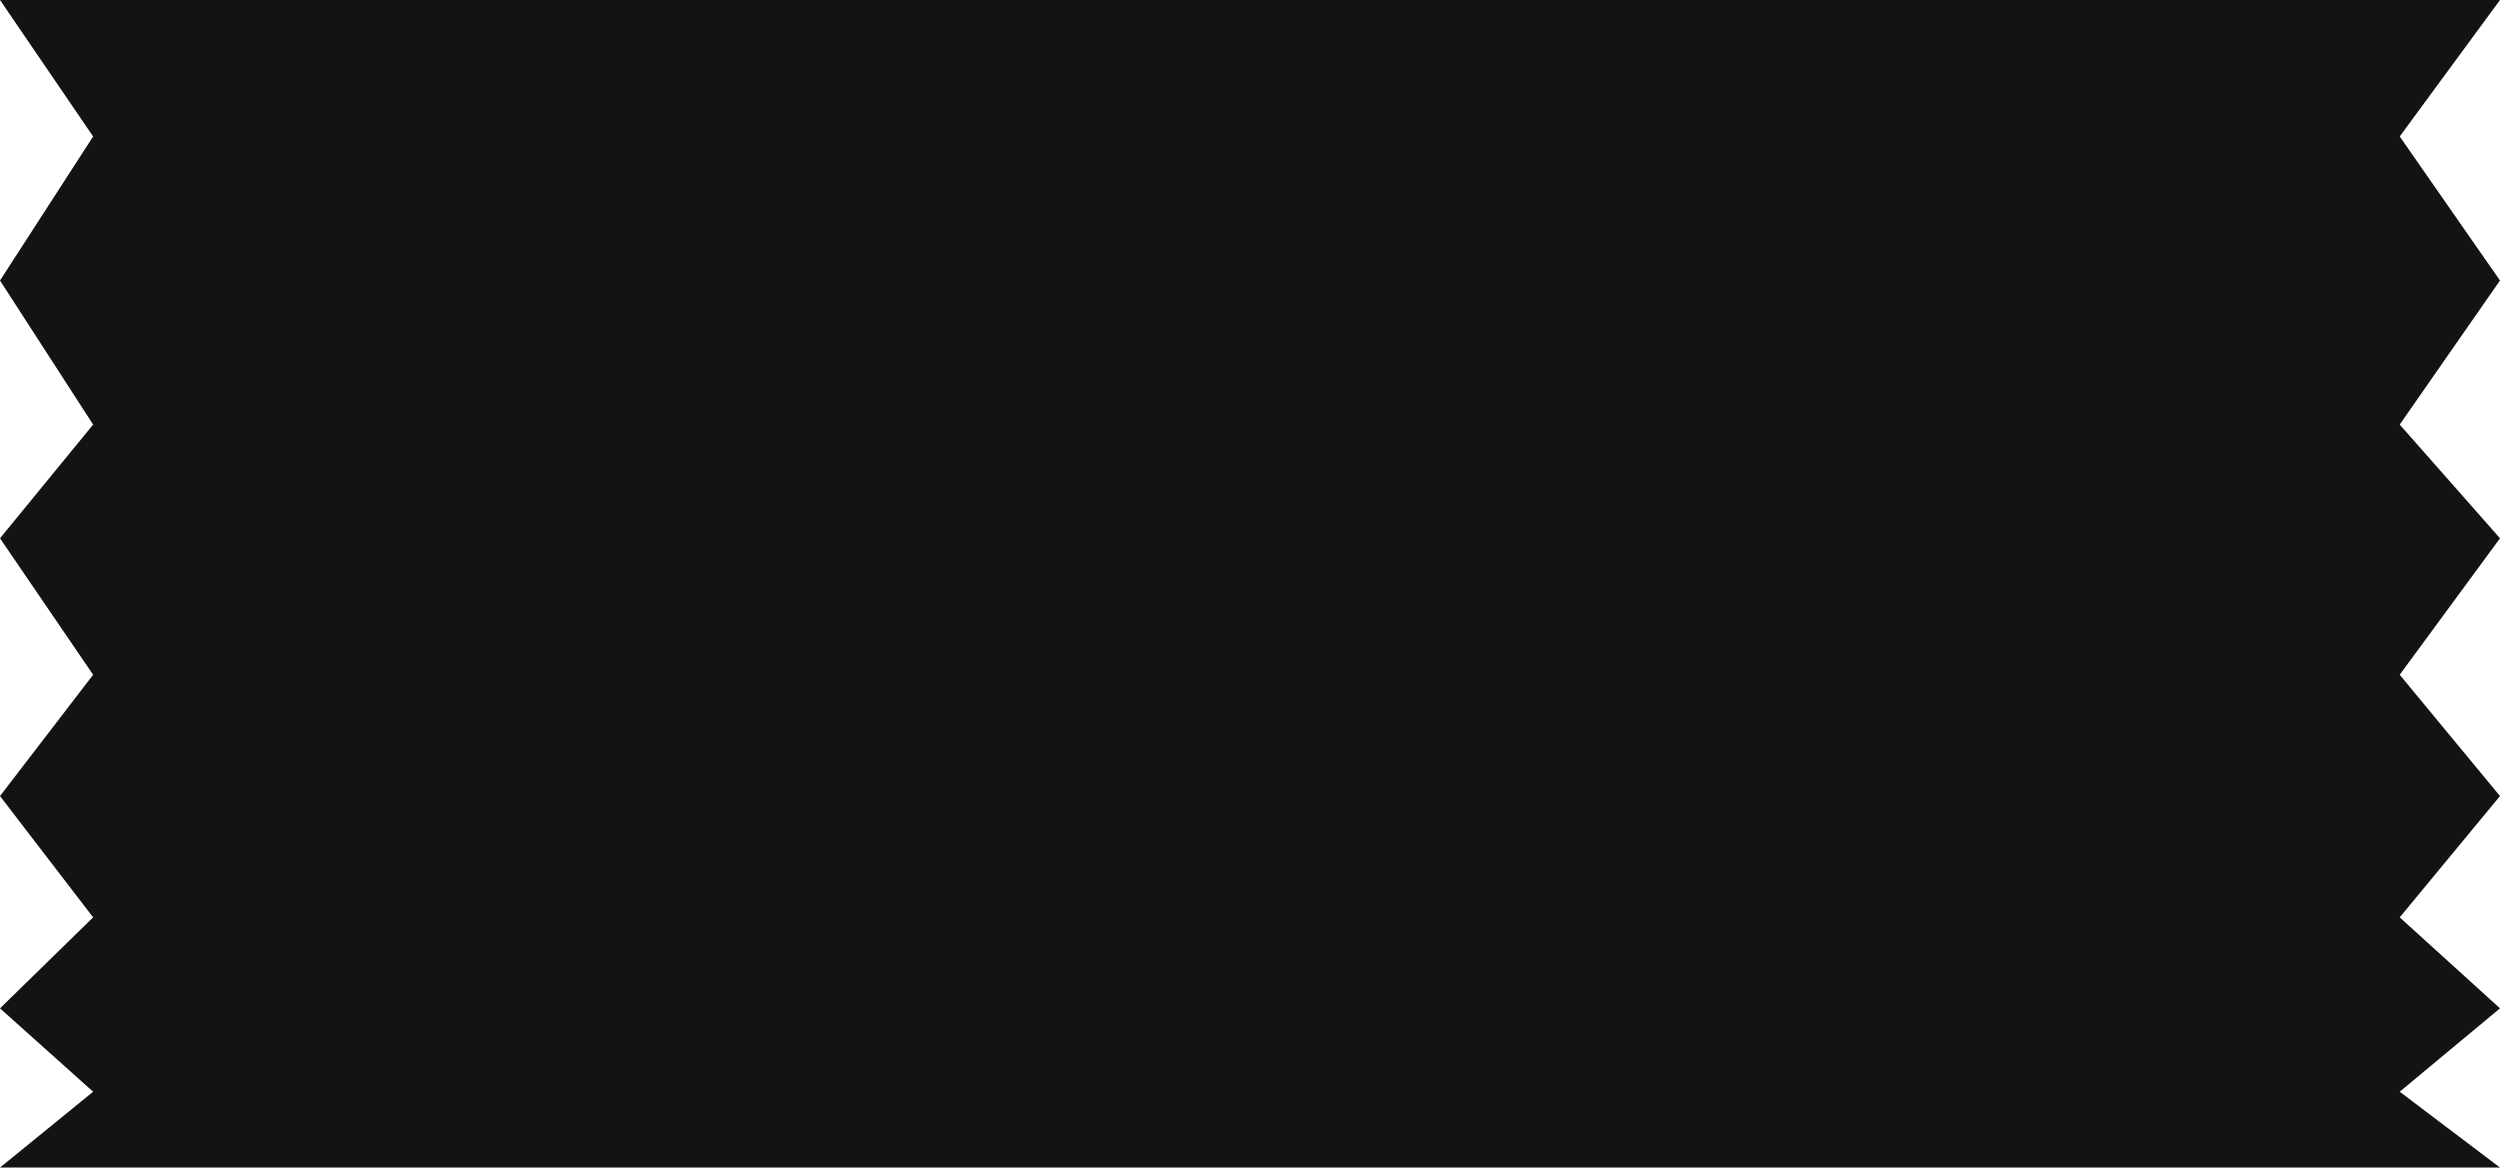 <svg width="379" height="177" viewBox="0 0 379 177" fill="none" xmlns="http://www.w3.org/2000/svg">
<path d="M14.117 20.688L0 0H379L363.797 20.688L379 42.526L363.797 64.364L379 81.604L363.797 102.292L379 120.682L363.797 139.071L379 152.864L363.797 165.506L379 177H0L14.117 165.506L0 152.864L14.117 139.071L0 120.682L14.117 102.292L0 81.604L14.117 64.364L0 42.526L14.117 20.688Z" fill="#131313"/>
</svg>
